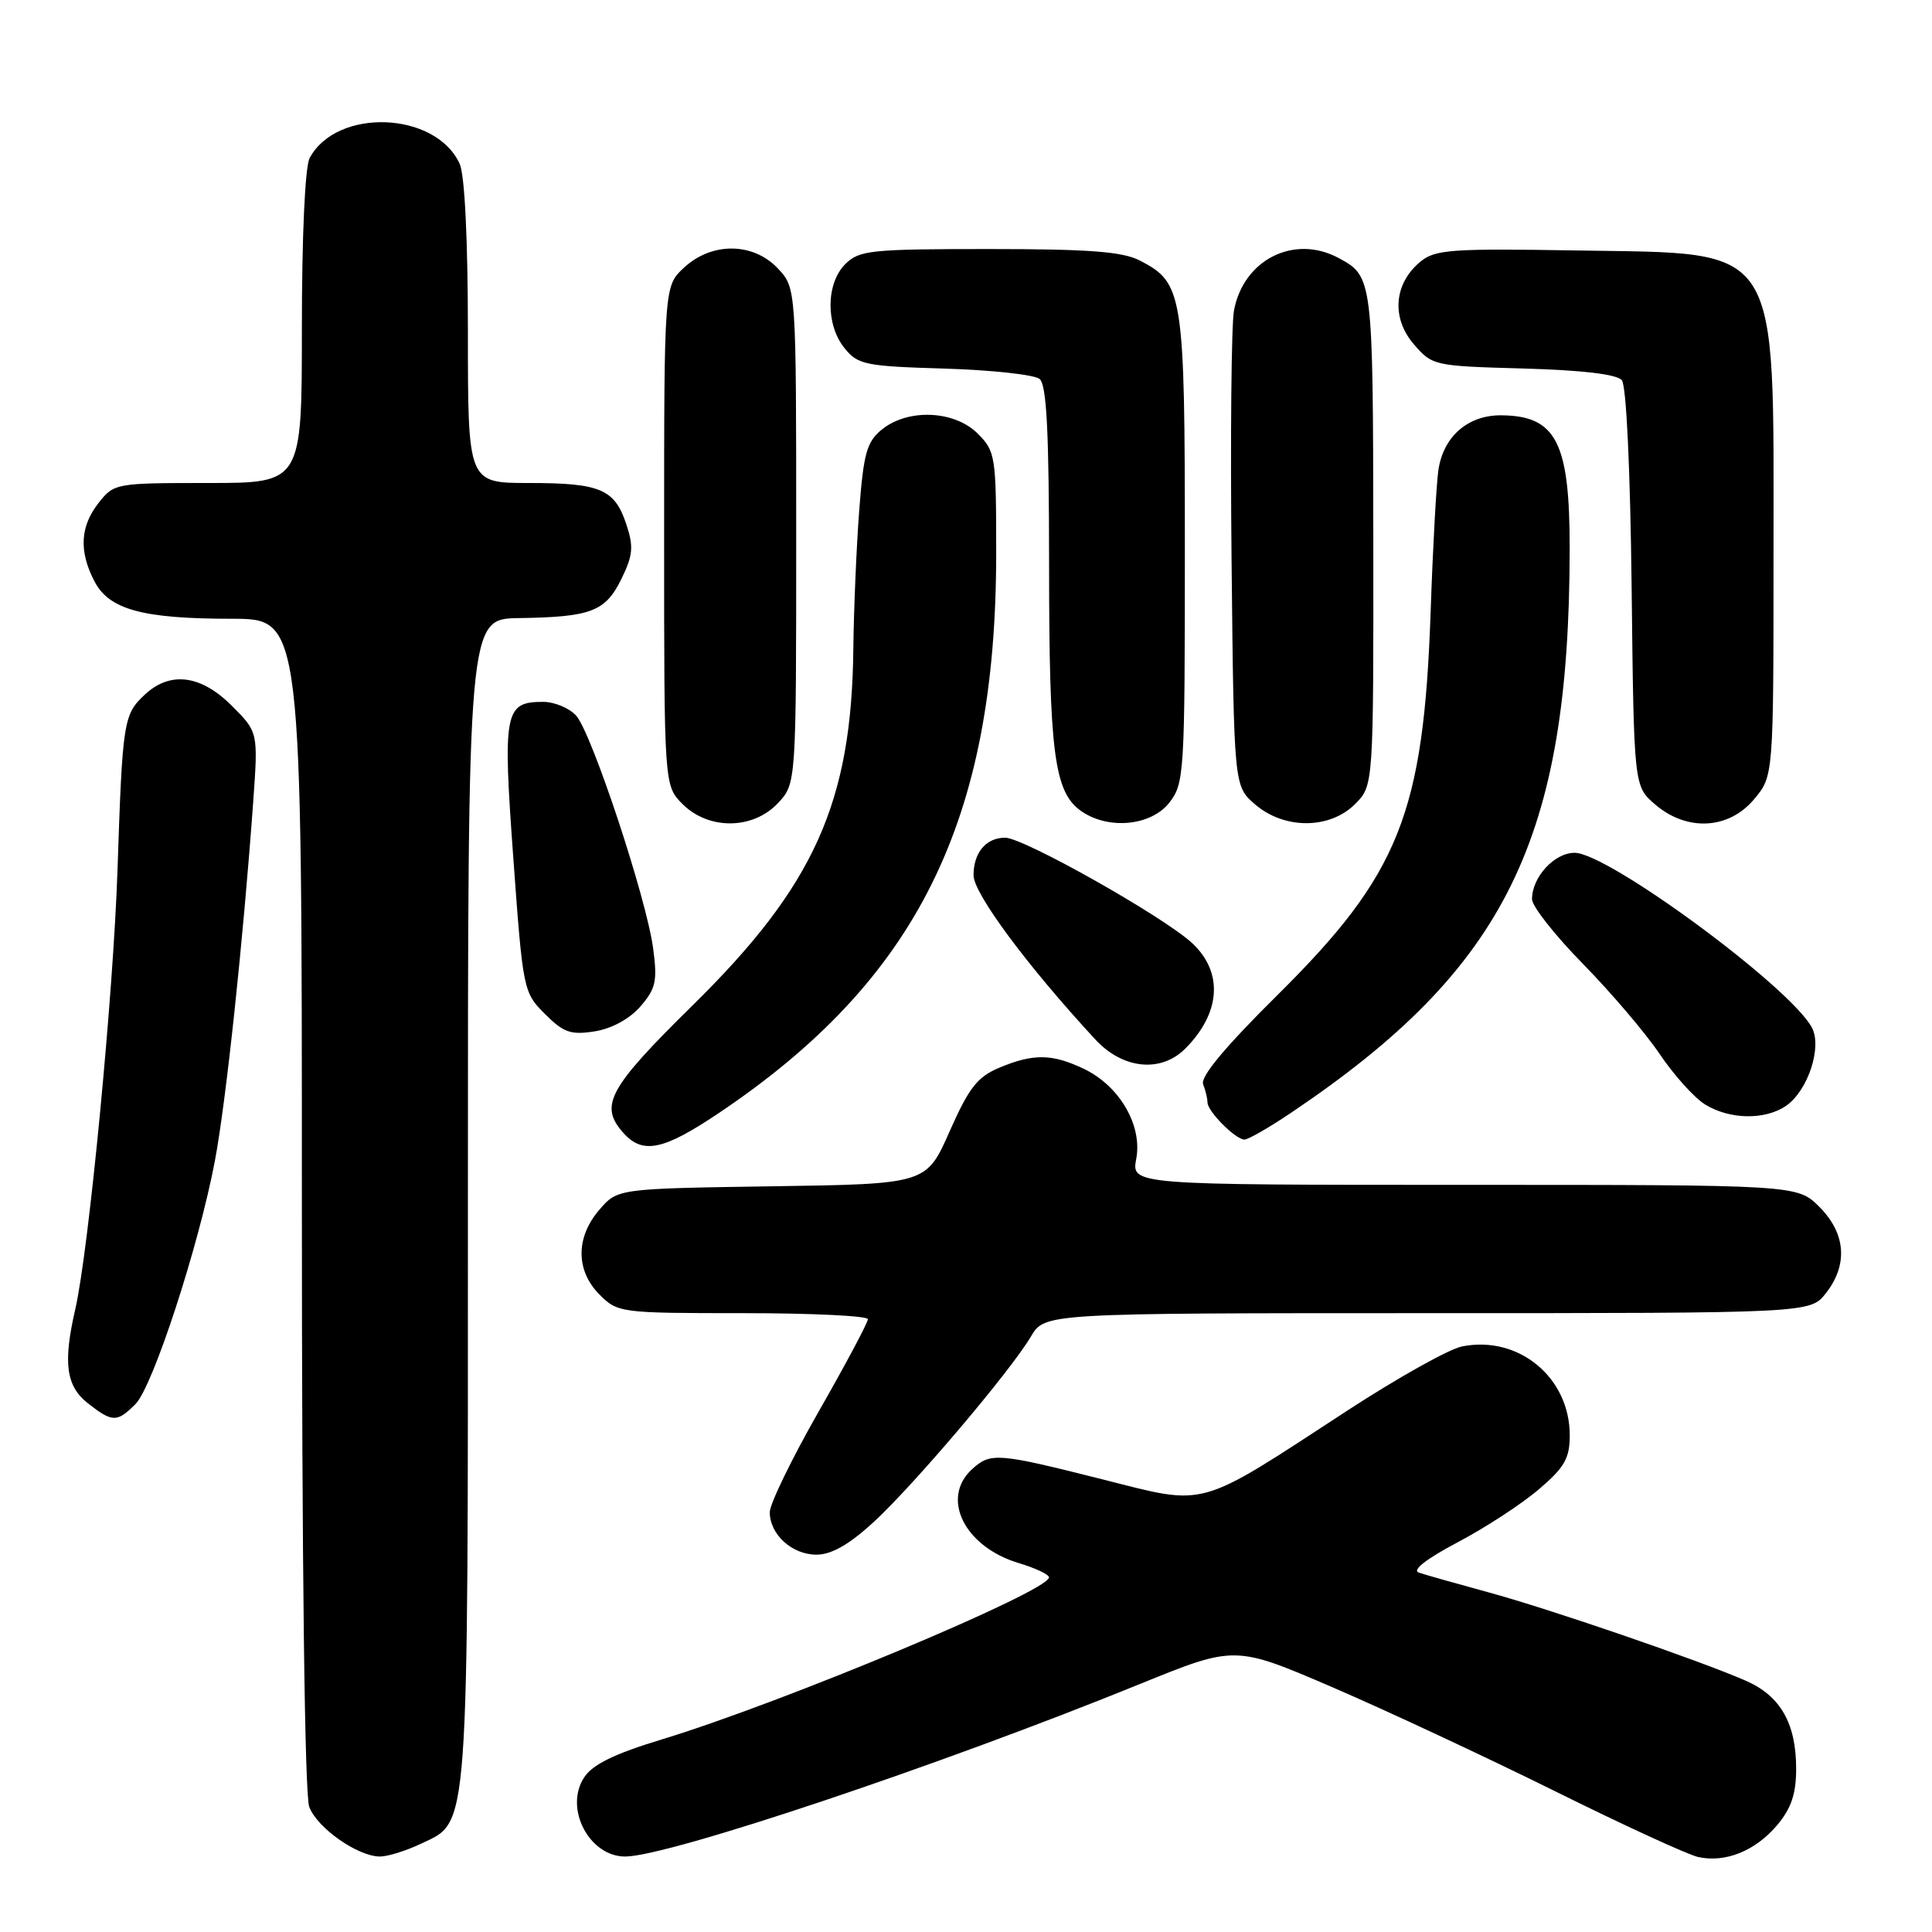 <?xml version="1.0" encoding="UTF-8" standalone="no"?>
<!DOCTYPE svg PUBLIC "-//W3C//DTD SVG 1.1//EN" "http://www.w3.org/Graphics/SVG/1.1/DTD/svg11.dtd" >
<svg xmlns="http://www.w3.org/2000/svg" xmlns:xlink="http://www.w3.org/1999/xlink" version="1.1" viewBox="0 0 256 256">
 <g >
 <path fill="currentColor"
d=" M 235.49 241.83 C 237.35 239.62 238.00 237.69 238.00 234.37 C 238.00 228.35 235.91 224.70 231.32 222.70 C 225.01 219.95 205.32 213.19 197.15 210.97 C 192.94 209.82 188.82 208.66 188.00 208.38 C 187.06 208.06 189.00 206.55 193.17 204.35 C 196.85 202.41 201.68 199.25 203.92 197.33 C 207.32 194.43 208.00 193.23 208.00 190.17 C 207.99 182.50 201.21 176.91 193.72 178.41 C 192.01 178.75 185.19 182.57 178.56 186.89 C 158.41 200.04 160.11 199.56 146.07 196.02 C 132.21 192.52 131.27 192.44 128.83 194.65 C 124.58 198.50 127.78 204.96 135.00 207.12 C 137.20 207.78 139.00 208.63 139.00 209.01 C 139.00 210.85 103.75 225.60 87.73 230.47 C 81.40 232.39 78.52 233.80 77.40 235.52 C 74.73 239.59 78.06 246.00 82.84 246.00 C 88.51 246.00 124.59 233.91 151.12 223.11 C 163.65 218.02 163.65 218.02 176.58 223.58 C 183.68 226.64 196.93 232.83 206.00 237.32 C 215.07 241.82 223.62 245.75 225.00 246.06 C 228.61 246.87 232.61 245.25 235.49 241.83 Z  M 55.72 244.33 C 62.22 241.24 62.00 244.22 62.00 159.03 C 62.00 82.00 62.00 82.00 68.75 81.90 C 78.32 81.76 80.21 81.04 82.33 76.73 C 83.87 73.60 83.98 72.46 83.00 69.50 C 81.45 64.80 79.57 64.00 70.07 64.00 C 62.00 64.00 62.00 64.00 62.00 44.05 C 62.00 31.83 61.58 23.17 60.91 21.71 C 57.74 14.75 44.62 14.24 41.03 20.94 C 40.42 22.09 40.00 31.24 40.00 43.43 C 40.00 64.00 40.00 64.00 27.57 64.00 C 15.34 64.00 15.11 64.04 13.07 66.63 C 10.62 69.75 10.44 73.02 12.50 77.00 C 14.45 80.78 18.87 81.99 30.75 81.99 C 40.00 82.00 40.00 82.00 40.00 159.43 C 40.00 207.32 40.37 237.85 40.98 239.43 C 42.04 242.23 47.41 245.99 50.35 246.00 C 51.37 246.00 53.78 245.25 55.72 244.33 Z  M 115.69 201.75 C 121.01 196.88 133.88 181.70 136.60 177.10 C 138.43 174.00 138.43 174.00 189.14 174.00 C 239.85 174.00 239.85 174.00 241.93 171.37 C 244.90 167.59 244.59 163.44 241.08 159.92 C 238.15 157.00 238.15 157.00 194.03 157.00 C 149.91 157.00 149.91 157.00 150.56 153.54 C 151.39 149.10 148.33 143.86 143.58 141.61 C 139.39 139.62 136.93 139.59 132.43 141.47 C 129.51 142.69 128.40 144.11 125.83 149.91 C 122.75 156.89 122.75 156.89 102.29 157.19 C 81.82 157.50 81.82 157.50 79.41 160.31 C 76.26 163.97 76.28 168.37 79.45 171.55 C 81.86 173.95 82.22 174.00 98.45 174.00 C 107.55 174.00 115.00 174.36 115.00 174.80 C 115.00 175.25 112.08 180.73 108.50 187.00 C 104.92 193.27 102.00 199.28 102.00 200.37 C 102.00 203.32 104.94 206.00 108.18 206.00 C 110.16 206.00 112.48 204.68 115.69 201.75 Z  M 17.95 186.05 C 20.25 183.75 26.33 165.14 28.47 153.84 C 29.94 146.09 32.21 124.81 33.55 106.26 C 34.21 97.01 34.21 97.01 30.71 93.51 C 26.63 89.43 22.56 88.90 19.20 92.03 C 16.36 94.67 16.23 95.54 15.57 115.27 C 15.02 131.80 11.76 165.71 9.97 173.50 C 8.34 180.58 8.75 183.66 11.63 185.93 C 14.89 188.49 15.50 188.50 17.95 186.05 Z  M 95.21 147.51 C 121.54 129.85 132.00 108.76 132.00 73.32 C 132.00 60.41 131.91 59.82 129.55 57.45 C 126.46 54.37 120.33 54.11 116.87 56.90 C 114.85 58.54 114.43 60.02 113.85 67.65 C 113.48 72.52 113.13 80.78 113.07 86.00 C 112.85 106.34 107.89 117.36 91.83 133.16 C 80.56 144.25 79.34 146.51 82.65 150.17 C 85.19 152.98 87.93 152.40 95.21 147.51 Z  M 171.13 147.41 C 199.54 128.30 207.96 111.22 207.99 72.68 C 208.00 58.60 206.21 55.10 198.94 55.03 C 194.53 54.99 191.27 57.81 190.60 62.25 C 190.33 64.04 189.86 72.47 189.57 81.00 C 188.64 107.80 185.43 115.84 169.29 131.83 C 162.36 138.69 159.04 142.67 159.42 143.66 C 159.74 144.49 160.00 145.58 160.00 146.08 C 160.00 147.26 163.72 151.00 164.90 151.00 C 165.39 151.00 168.20 149.39 171.13 147.41 Z  M 236.70 146.50 C 239.57 144.49 241.46 138.73 240.09 136.17 C 237.21 130.78 213.07 113.00 208.64 113.00 C 205.96 113.00 203.00 116.22 203.00 119.15 C 203.00 120.08 206.04 123.94 209.75 127.72 C 213.46 131.50 218.04 136.88 219.92 139.67 C 221.80 142.46 224.50 145.46 225.92 146.34 C 229.19 148.37 233.93 148.44 236.70 146.50 Z  M 157.04 138.96 C 161.76 134.24 162.12 128.85 157.98 124.98 C 154.25 121.50 135.64 111.00 133.19 111.00 C 130.66 111.00 129.00 112.97 129.00 115.98 C 129.00 118.39 136.16 128.04 145.15 137.75 C 148.78 141.67 153.82 142.18 157.04 138.96 Z  M 84.86 133.36 C 86.90 131.00 87.12 130.00 86.55 125.70 C 85.68 119.08 78.40 97.10 76.34 94.82 C 75.43 93.82 73.46 93.00 71.97 93.00 C 66.85 93.00 66.60 94.27 68.02 113.74 C 69.29 131.21 69.35 131.50 72.20 134.35 C 74.68 136.83 75.63 137.16 78.80 136.66 C 81.06 136.30 83.41 135.02 84.86 133.36 Z  M 103.08 106.42 C 105.50 103.84 105.50 103.84 105.50 71.00 C 105.50 38.16 105.50 38.16 103.08 35.58 C 99.81 32.10 94.32 32.05 90.65 35.45 C 88.00 37.90 88.00 37.90 88.00 71.00 C 88.00 104.09 88.00 104.09 90.45 106.55 C 93.91 110.00 99.77 109.94 103.08 106.42 Z  M 154.93 106.37 C 156.92 103.83 157.00 102.58 157.00 72.82 C 157.00 38.87 156.79 37.49 151.03 34.52 C 148.75 33.34 144.33 33.00 131.05 33.00 C 115.33 33.00 113.84 33.16 112.00 35.00 C 109.44 37.56 109.39 43.03 111.91 46.14 C 113.68 48.33 114.66 48.53 125.16 48.84 C 131.40 49.03 137.06 49.65 137.75 50.21 C 138.69 50.99 139.00 57.19 139.01 74.87 C 139.01 99.78 139.69 104.97 143.26 107.47 C 146.85 109.98 152.50 109.45 154.93 106.37 Z  M 179.55 106.55 C 182.00 104.09 182.00 104.09 181.97 71.30 C 181.93 36.81 181.91 36.61 177.32 34.16 C 171.45 31.04 164.76 34.42 163.51 41.14 C 163.16 42.99 163.02 57.93 163.19 74.34 C 163.50 104.18 163.50 104.18 166.31 106.59 C 170.18 109.92 176.19 109.90 179.55 106.55 Z  M 232.41 105.92 C 235.00 102.85 235.00 102.85 235.00 73.39 C 235.00 31.72 236.24 33.64 209.08 33.19 C 192.22 32.91 190.15 33.06 188.19 34.69 C 184.70 37.58 184.34 42.12 187.32 45.59 C 189.79 48.46 189.98 48.50 201.86 48.83 C 209.69 49.05 214.24 49.59 214.90 50.38 C 215.50 51.10 216.02 62.19 216.20 77.88 C 216.50 104.18 216.50 104.18 219.31 106.59 C 223.51 110.20 229.05 109.92 232.41 105.92 Z "/>
</g>
</svg>